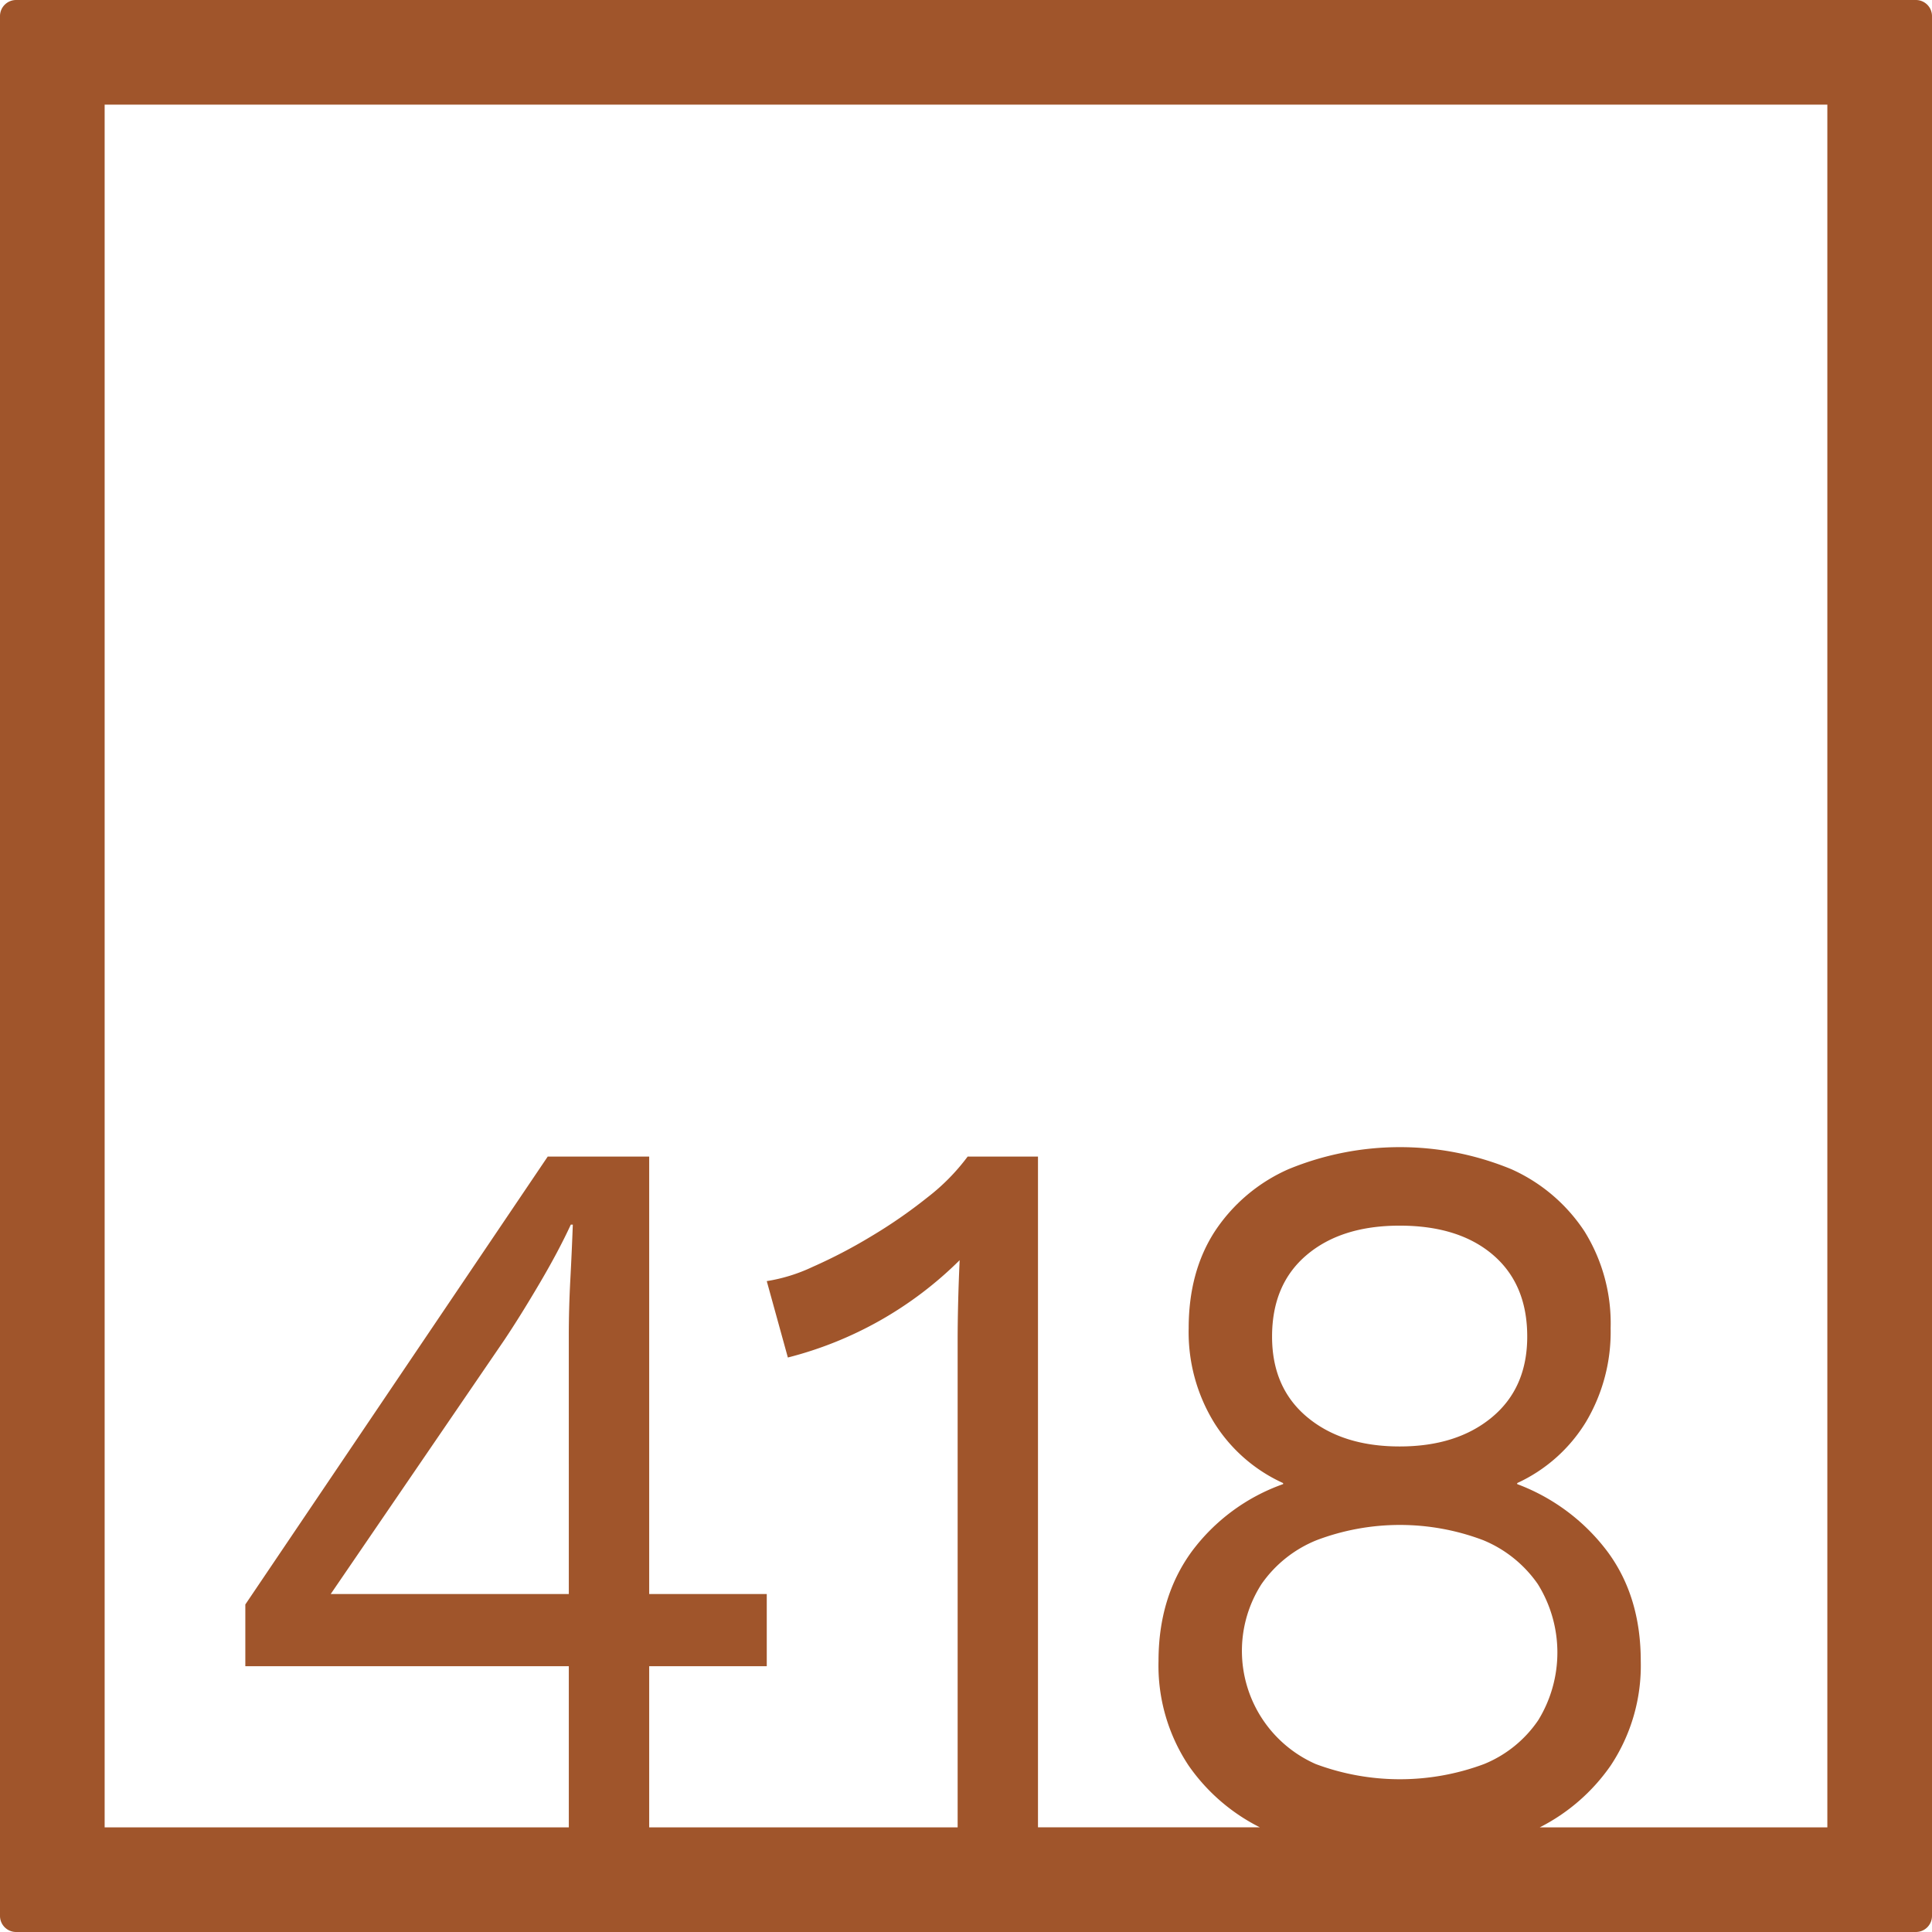 <svg xmlns="http://www.w3.org/2000/svg" width="120mm" height="120mm" viewBox="0 0 340.158 340.157">
  <g id="Zimmernummer">
      <g id="Z-04-418-R">
        <path fill="#A0552B" stroke="none" d="M337.323,0H2.835A2.836,2.836,0,0,0,0,2.835V337.323a2.834,2.834,0,0,0,2.835,2.834H337.323a2.834,2.834,0,0,0,2.835-2.834V2.835A2.836,2.836,0,0,0,337.323,0ZM100.149,280.651H58.228l30.6-44.774q2.828-4.236,6.19-9.949T100.5,215.61h.353q-.177,4.792-.441,9.765t-.266,9.764Zm131.689-9.49a41.426,41.426,0,0,1,29.274,0,21.78,21.78,0,0,1,9.64,7.738,22.769,22.769,0,0,1,.089,23.953,21.156,21.156,0,0,1-9.552,7.738,42.4,42.4,0,0,1-29.628,0,21.772,21.772,0,0,1-9.552-31.691A21.7,21.7,0,0,1,231.838,271.161Zm-7.871-35.836q0-9.211,6.1-14.371t16.361-5.161q10.434,0,16.451,5.161t6.013,14.371q0,9.029-6.19,14.187T246.43,254.67q-10.082,0-16.273-5.158T223.967,235.325Zm97.765,86.407H271.1a33.78,33.78,0,0,0,12.473-10.864,31.785,31.785,0,0,0,5.307-18.426q0-11.423-5.926-19.346A35.352,35.352,0,0,0,267.126,261.3v-.183a27.773,27.773,0,0,0,12.116-10.78,30.984,30.984,0,0,0,4.334-16.49,30.651,30.651,0,0,0-4.6-17.043,30.131,30.131,0,0,0-12.912-10.963,51.527,51.527,0,0,0-39.179,0,30.016,30.016,0,0,0-13,10.963q-4.6,7.1-4.6,17.043a30.408,30.408,0,0,0,4.511,16.676,27.891,27.891,0,0,0,12.116,10.594v.183a34.3,34.3,0,0,0-16.1,11.885q-5.836,8.016-5.837,19.254a31.785,31.785,0,0,0,5.306,18.426,33.632,33.632,0,0,0,12.541,10.864H182.753v-118.1H170.372a36.741,36.741,0,0,1-7.076,7.186,88.574,88.574,0,0,1-9.994,6.91,90.58,90.58,0,0,1-10.259,5.342A29.74,29.74,0,0,1,135,225.559l3.715,13.451a66,66,0,0,0,30.246-17.136q-.177,3.87-.265,7.462t-.089,6.725v85.671H114.3V293.364H135V280.651H114.3V203.633H96.434l-53.241,78.86v10.871h56.956v28.368H18.425V18.425H321.732Z"/>
      </g>
    </g>
</svg>
